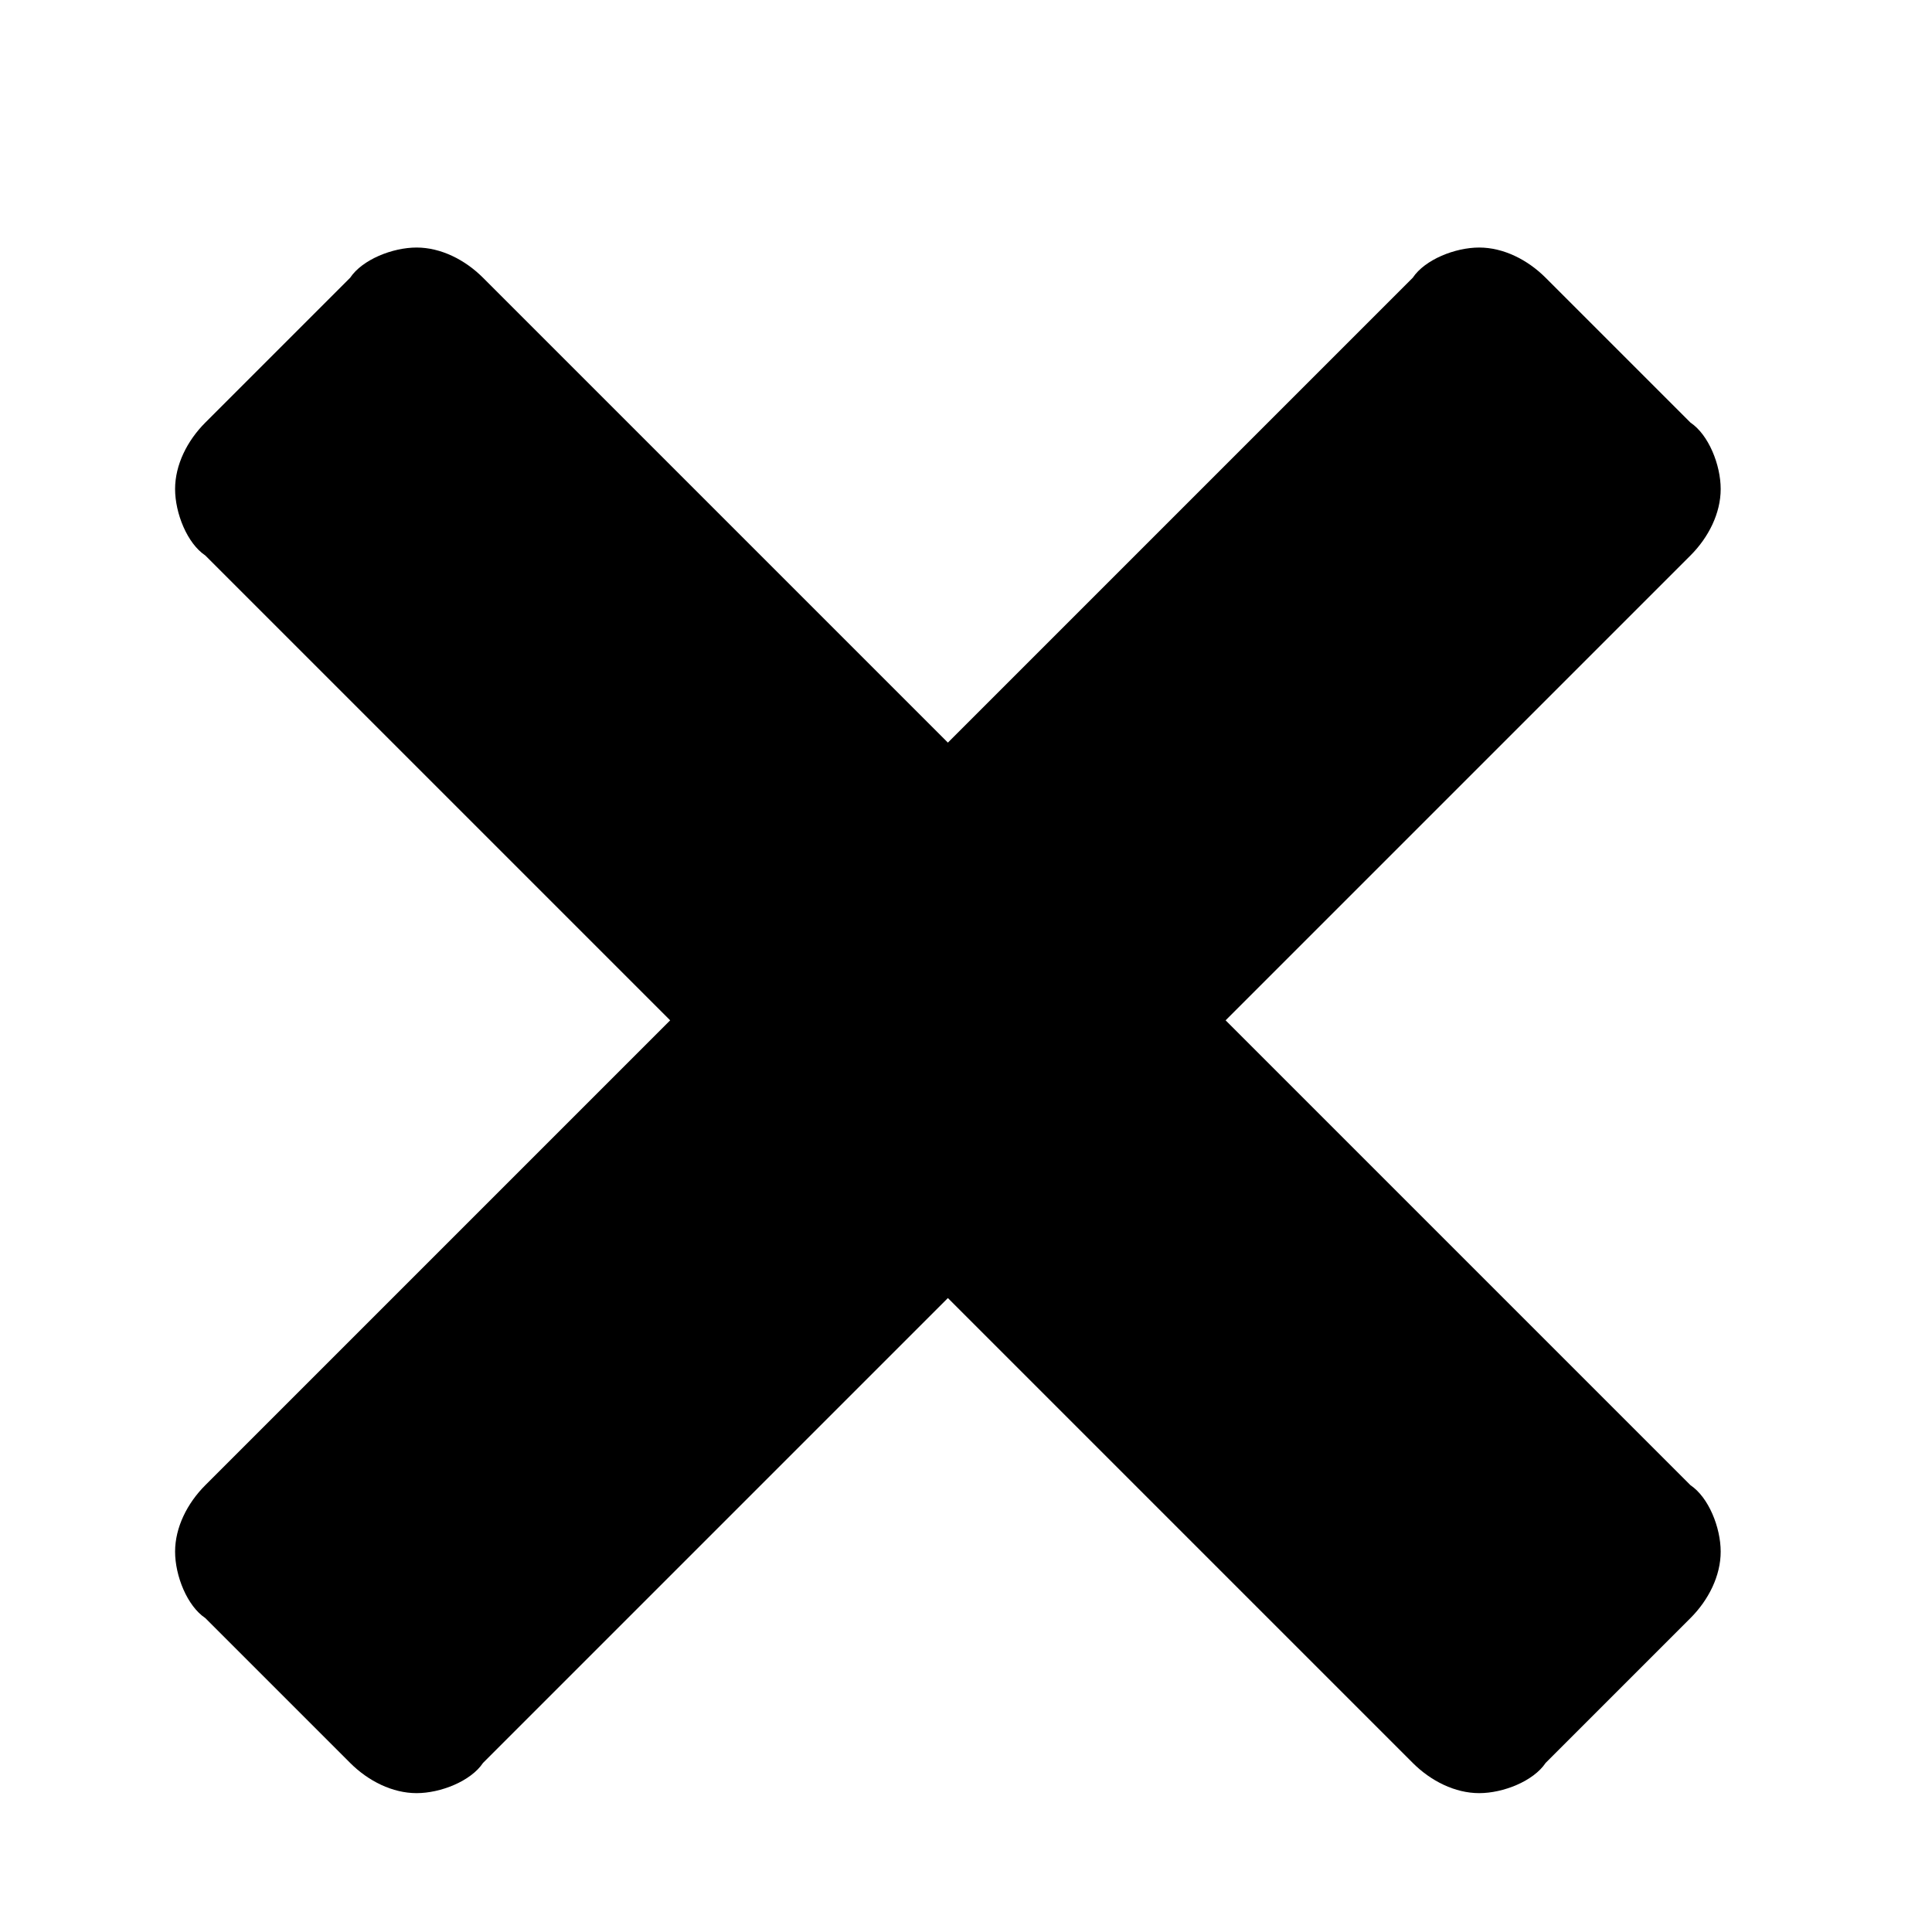 <?xml version="1.0" encoding="UTF-8"?>
<svg id="_圖層_1" data-name="圖層 1" xmlns="http://www.w3.org/2000/svg" version="1.1" viewBox="0 0 32 32">
  <defs>
    <style>
      .cls-1 {
        fill: #000;
        fill-rule: evenodd;
        stroke-width: 0px;
      }
    </style>
  </defs>
  <path class="cls-1" d="M5.8,29.2c.3.3.7.5,1.1.5s.9-.2,1.1-.5l7.7-7.7,7.7,7.7c.3.3.7.5,1.1.5s.9-.2,1.1-.5l2.4-2.4c.3-.3.5-.7.5-1.1s-.2-.9-.5-1.1l-7.7-7.7,7.7-7.7c.3-.3.5-.7.5-1.1s-.2-.9-.5-1.1l-2.4-2.4c-.3-.3-.7-.5-1.1-.5s-.9.2-1.1.5l-7.7,7.7-7.7-7.7c-.3-.3-.7-.5-1.1-.5s-.9.2-1.1.5l-2.4,2.4c-.3.3-.5.7-.5,1.1s.2.9.5,1.1l7.7,7.7-7.7,7.7c-.3.3-.5.7-.5,1.1s.2.9.5,1.1l2.4,2.4Z"/>
</svg>